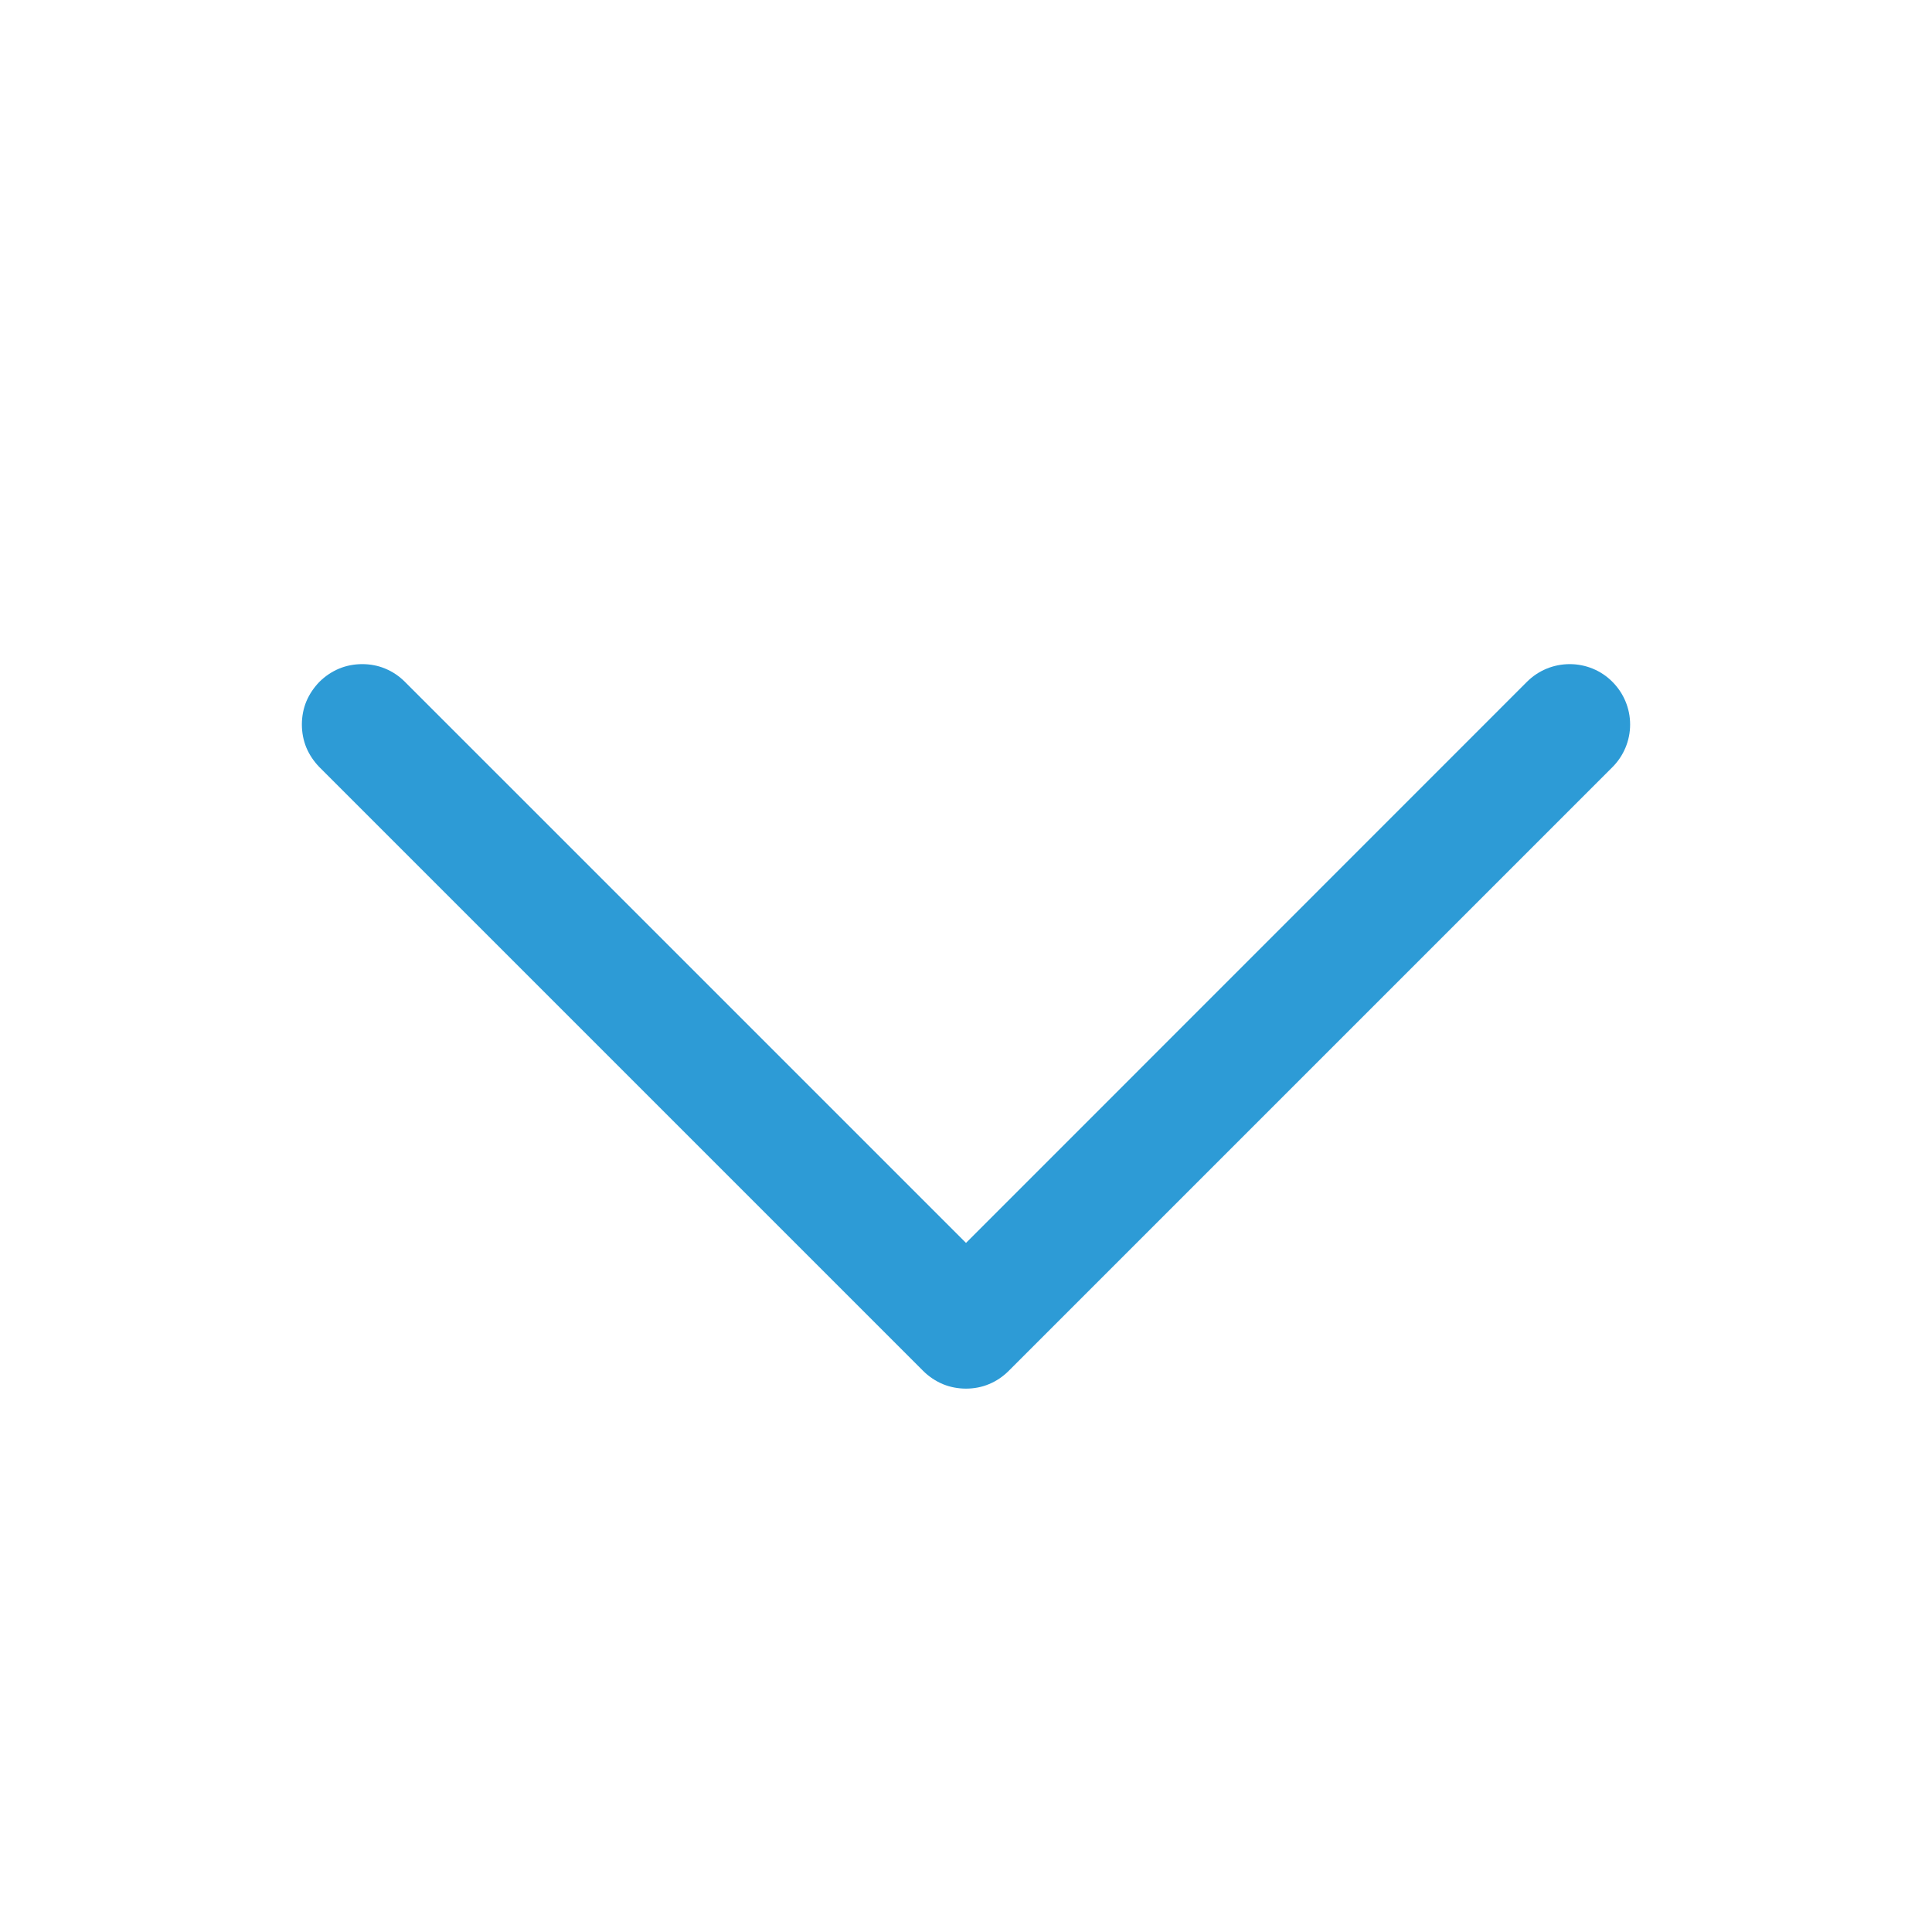 <svg width="12" height="12" viewBox="0 0 12 12" fill="none" xmlns="http://www.w3.org/2000/svg">
<path d="M1.984 4.235C2.019 4.2 2.061 4.172 2.106 4.153C2.152 4.134 2.201 4.125 2.25 4.125C2.299 4.125 2.348 4.134 2.393 4.153C2.439 4.172 2.48 4.2 2.515 4.235L6 7.72L9.484 4.235C9.555 4.164 9.65 4.125 9.75 4.125C9.849 4.125 9.945 4.164 10.015 4.235C10.085 4.305 10.125 4.4 10.125 4.5C10.125 4.6 10.085 4.695 10.015 4.765L6.265 8.515C6.23 8.55 6.189 8.578 6.143 8.597C6.098 8.616 6.049 8.625 6 8.625C5.951 8.625 5.902 8.616 5.856 8.597C5.811 8.578 5.769 8.55 5.734 8.515L1.984 4.765C1.95 4.73 1.922 4.689 1.903 4.644C1.884 4.598 1.875 4.549 1.875 4.5C1.875 4.451 1.884 4.402 1.903 4.356C1.922 4.311 1.95 4.27 1.984 4.235Z" fill="#2D9BD6"/>
</svg>
